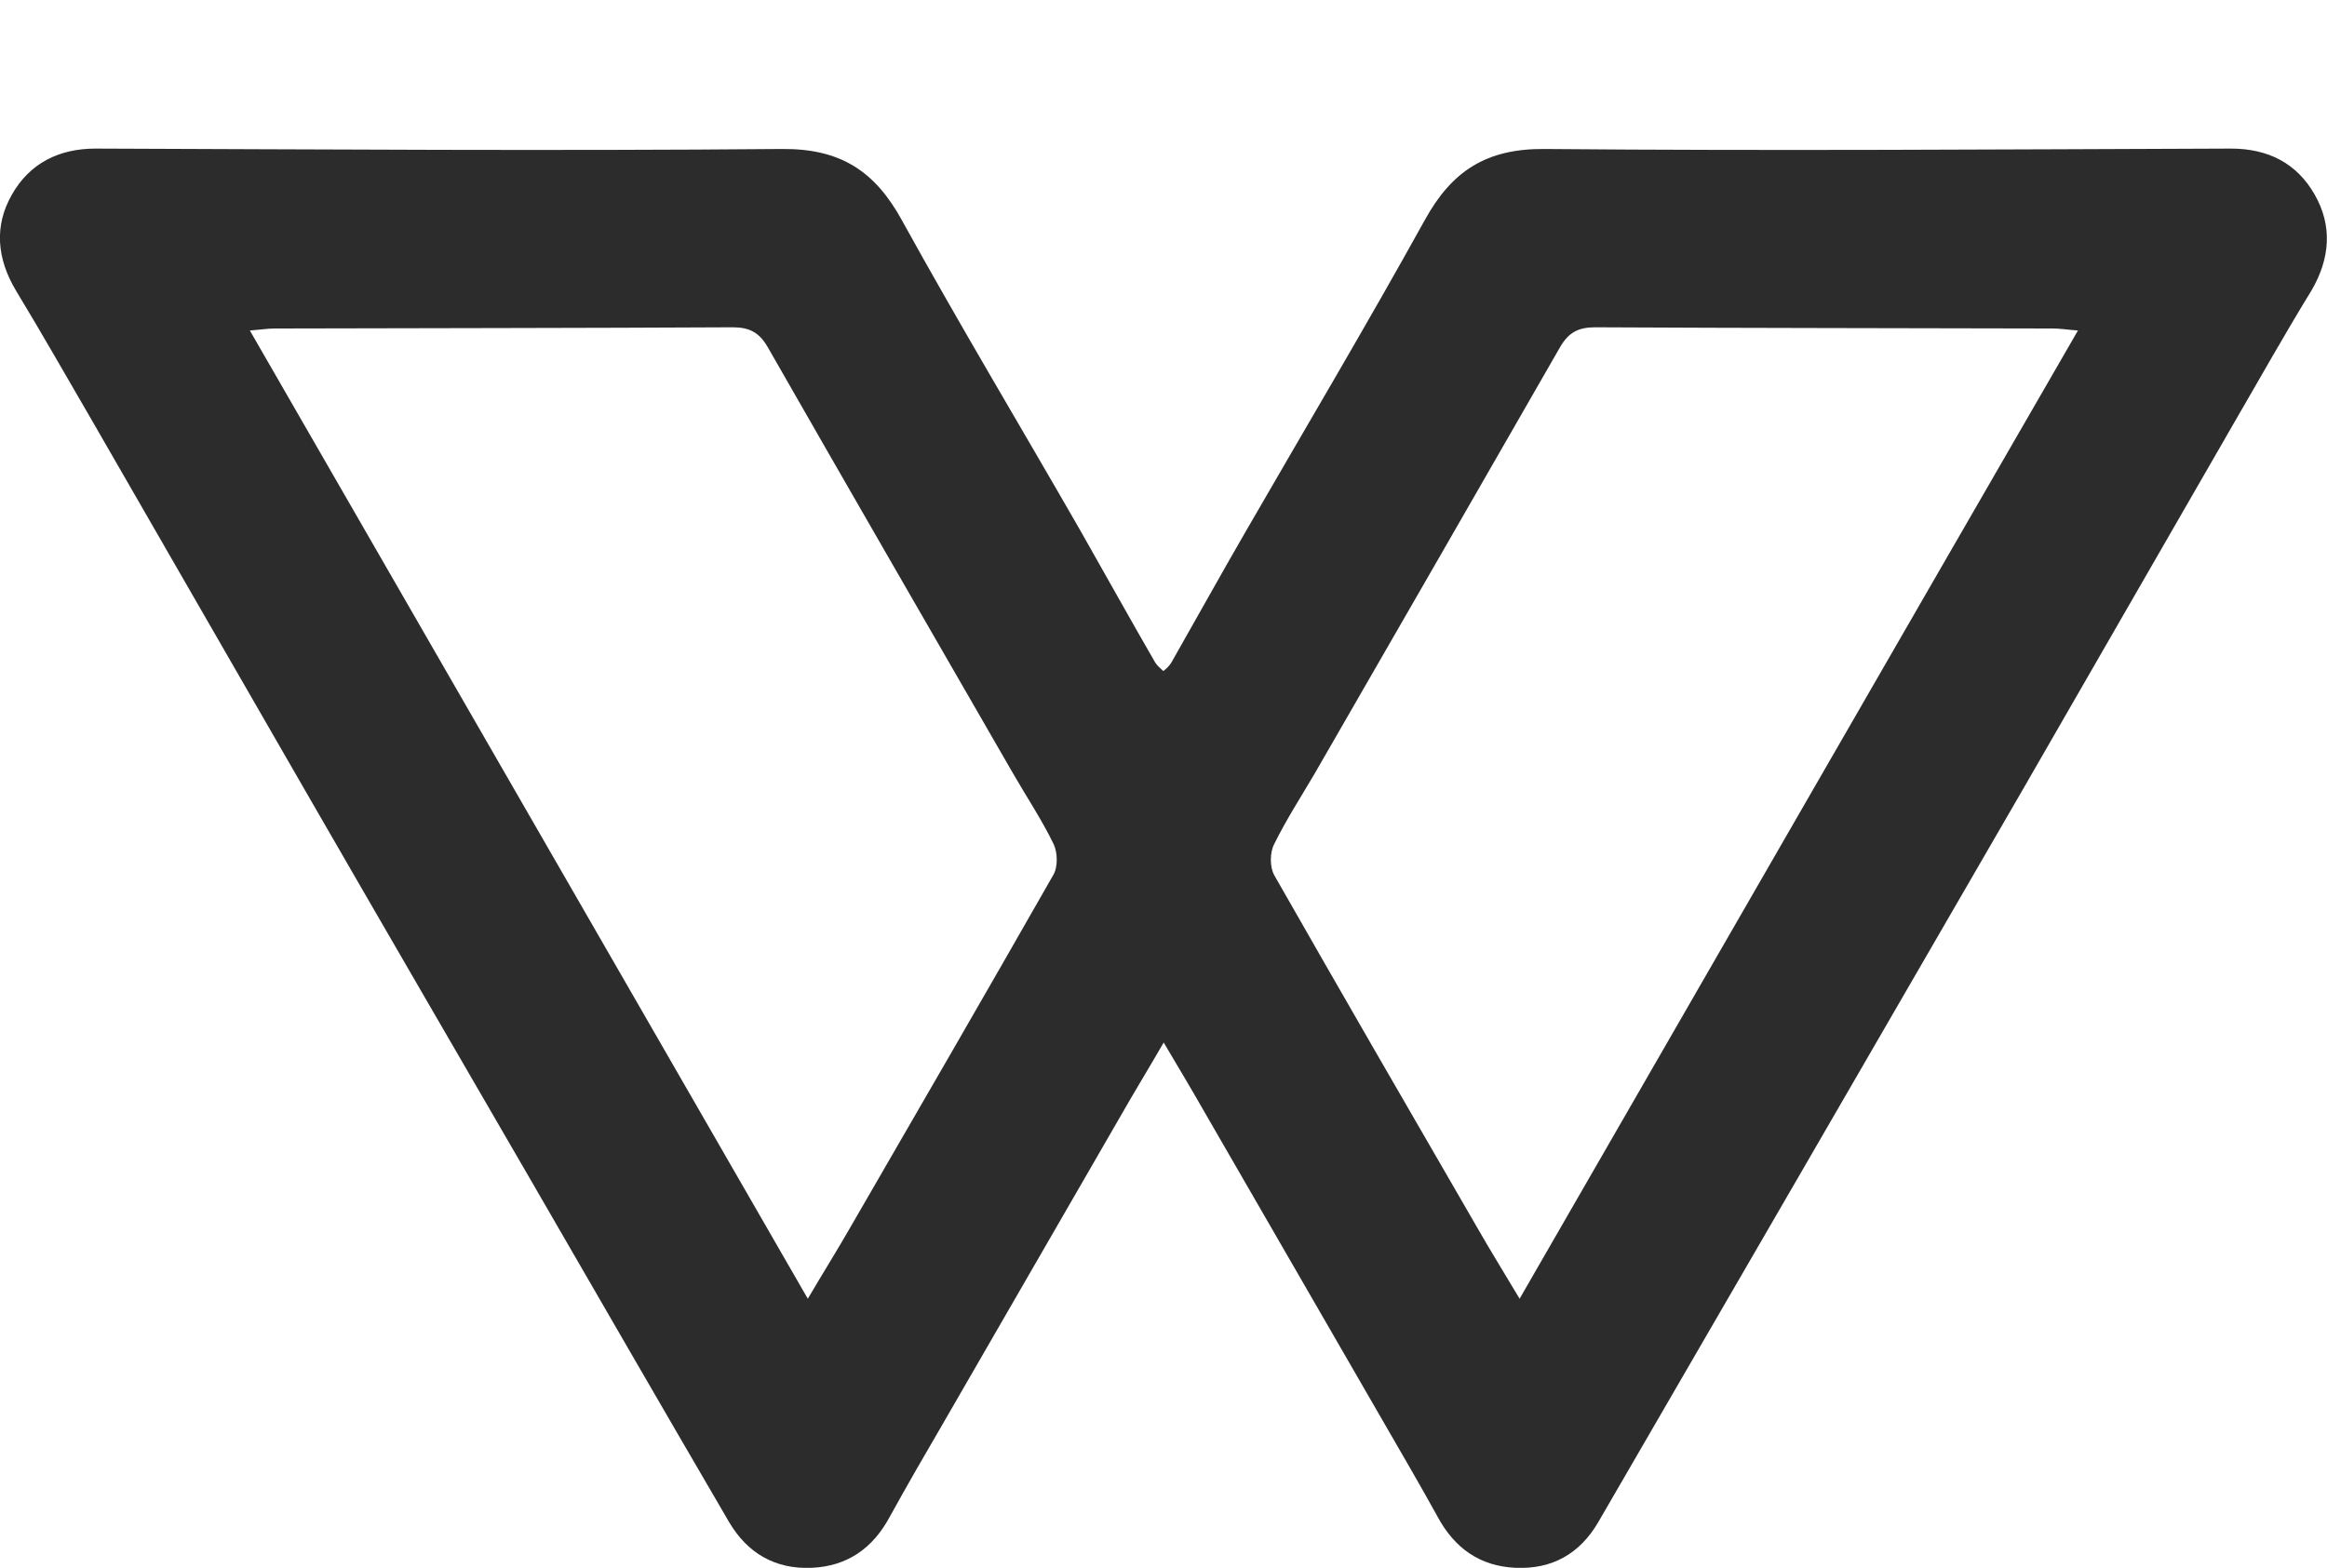 <svg xmlns="http://www.w3.org/2000/svg" viewBox="0 0 579.3 390.4" enable-background="new 0 0 579.3 390.4"><path d="m576.2 48.4c-4.4-7.7-11.5-11.4-20.8-11.4-57 .2-114 .6-171 .1-14.4-.1-23 5.5-29.7 17.7-14.4 26-29.6 51.6-44.5 77.4-6.3 10.9-12.4 21.9-18.6 32.8-.5.8-1.2 1.5-2 2.1-.7-.7-1.5-1.3-2-2.1-6.3-10.9-12.4-21.9-18.6-32.8-14.8-25.8-30.1-51.3-44.5-77.4-6.7-12.2-15.3-17.8-29.7-17.7-57 .5-114 .1-171-.1-9.2 0-16.4 3.7-20.8 11.4-4.5 7.8-3.8 16 1 24 6.6 10.9 12.9 22 19.3 33 17.6 30.5 35.1 61 52.7 91.5 18.5 32.1 37.1 64.1 55.7 96.2 16.6 28.7 33.1 57.3 49.8 85.9 4.6 7.8 11.5 11.8 20.6 11.4 8.9-.4 15.2-4.9 19.4-12.7 4.3-7.8 8.8-15.6 13.3-23.3 14.8-25.6 29.6-51.3 44.4-76.9 3.3-5.8 6.8-11.5 10.5-17.9 3.8 6.4 7.2 12.1 10.5 17.9 14.8 25.6 29.6 51.3 44.4 76.9 4.5 7.8 9 15.5 13.3 23.3 4.2 7.8 10.5 12.3 19.4 12.7 9.1.4 16-3.5 20.6-11.4 16.6-28.6 33.2-57.3 49.8-85.9 18.6-32.1 37.1-64.1 55.7-96.2 17.6-30.5 35.1-61 52.7-91.5 6.4-11 12.6-22.1 19.3-33 4.7-8 5.3-16.2.8-24m-314 169.5c-16.7 29.3-33.6 58.5-50.5 87.7-3.2 5.6-6.6 11-10.6 17.8-46.5-80.7-92.5-160.6-138.9-241.1 2.6-.2 4.4-.5 6.2-.5 38-.1 76-.1 114-.3 4.2 0 6.6 1.3 8.7 4.9 20.3 35.5 40.7 70.8 61.1 106.2 3.4 5.9 7.2 11.6 10.1 17.6 1 2.1 1.1 5.7-.1 7.7m116.1 105.5c-4-6.7-7.4-12.2-10.6-17.8-16.9-29.2-33.8-58.4-50.5-87.7-1.1-2-1.1-5.6 0-7.7 3-6.1 6.7-11.8 10.1-17.6 20.4-35.4 40.8-70.8 61.1-106.2 2.1-3.6 4.5-4.9 8.7-4.9 38 .2 76 .2 114 .3 1.8 0 3.5.3 6.2.5-46.5 80.5-92.5 160.4-139 241.1" fill="#2c2c2c"/></svg>